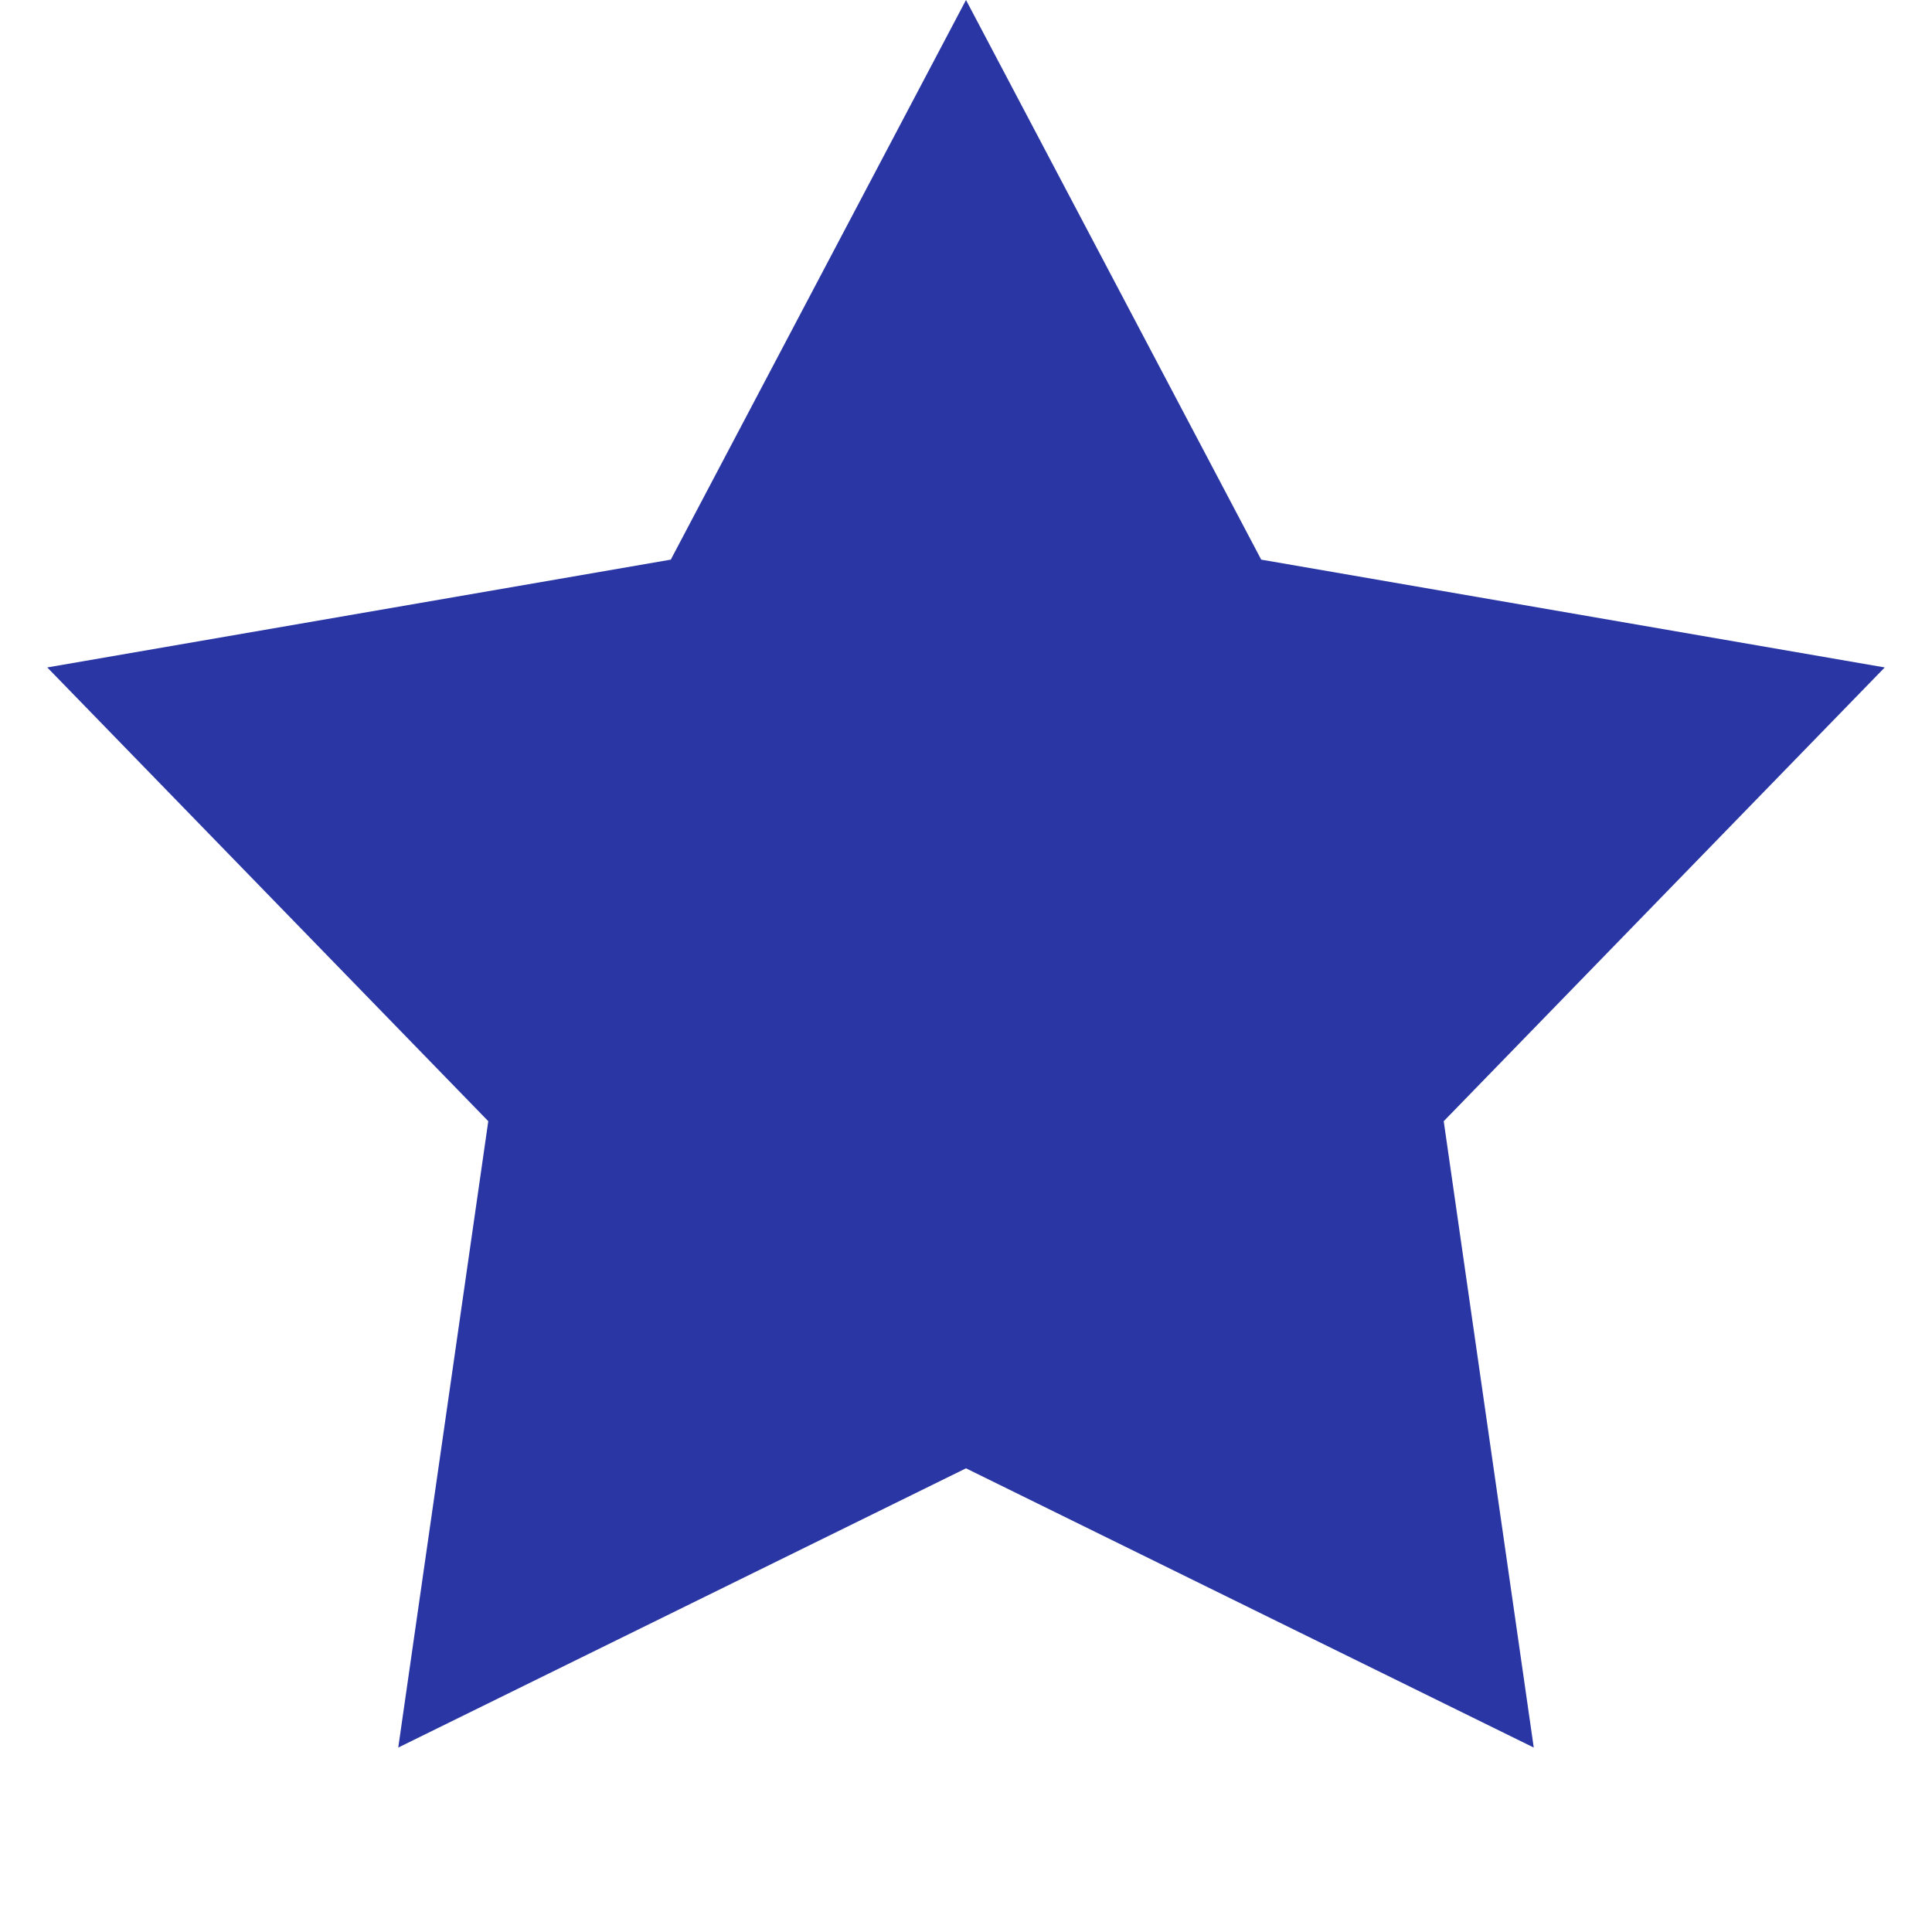 <svg width="15" height="15" viewBox="0 0 15 15" fill="none" xmlns="http://www.w3.org/2000/svg">
<path d="M7.5 0L9.792 4.345L14.633 5.182L11.209 8.705L11.908 13.568L7.5 11.4L3.092 13.568L3.791 8.705L0.367 5.182L5.208 4.345L7.5 0Z" fill="#2936A3"/>
</svg>
